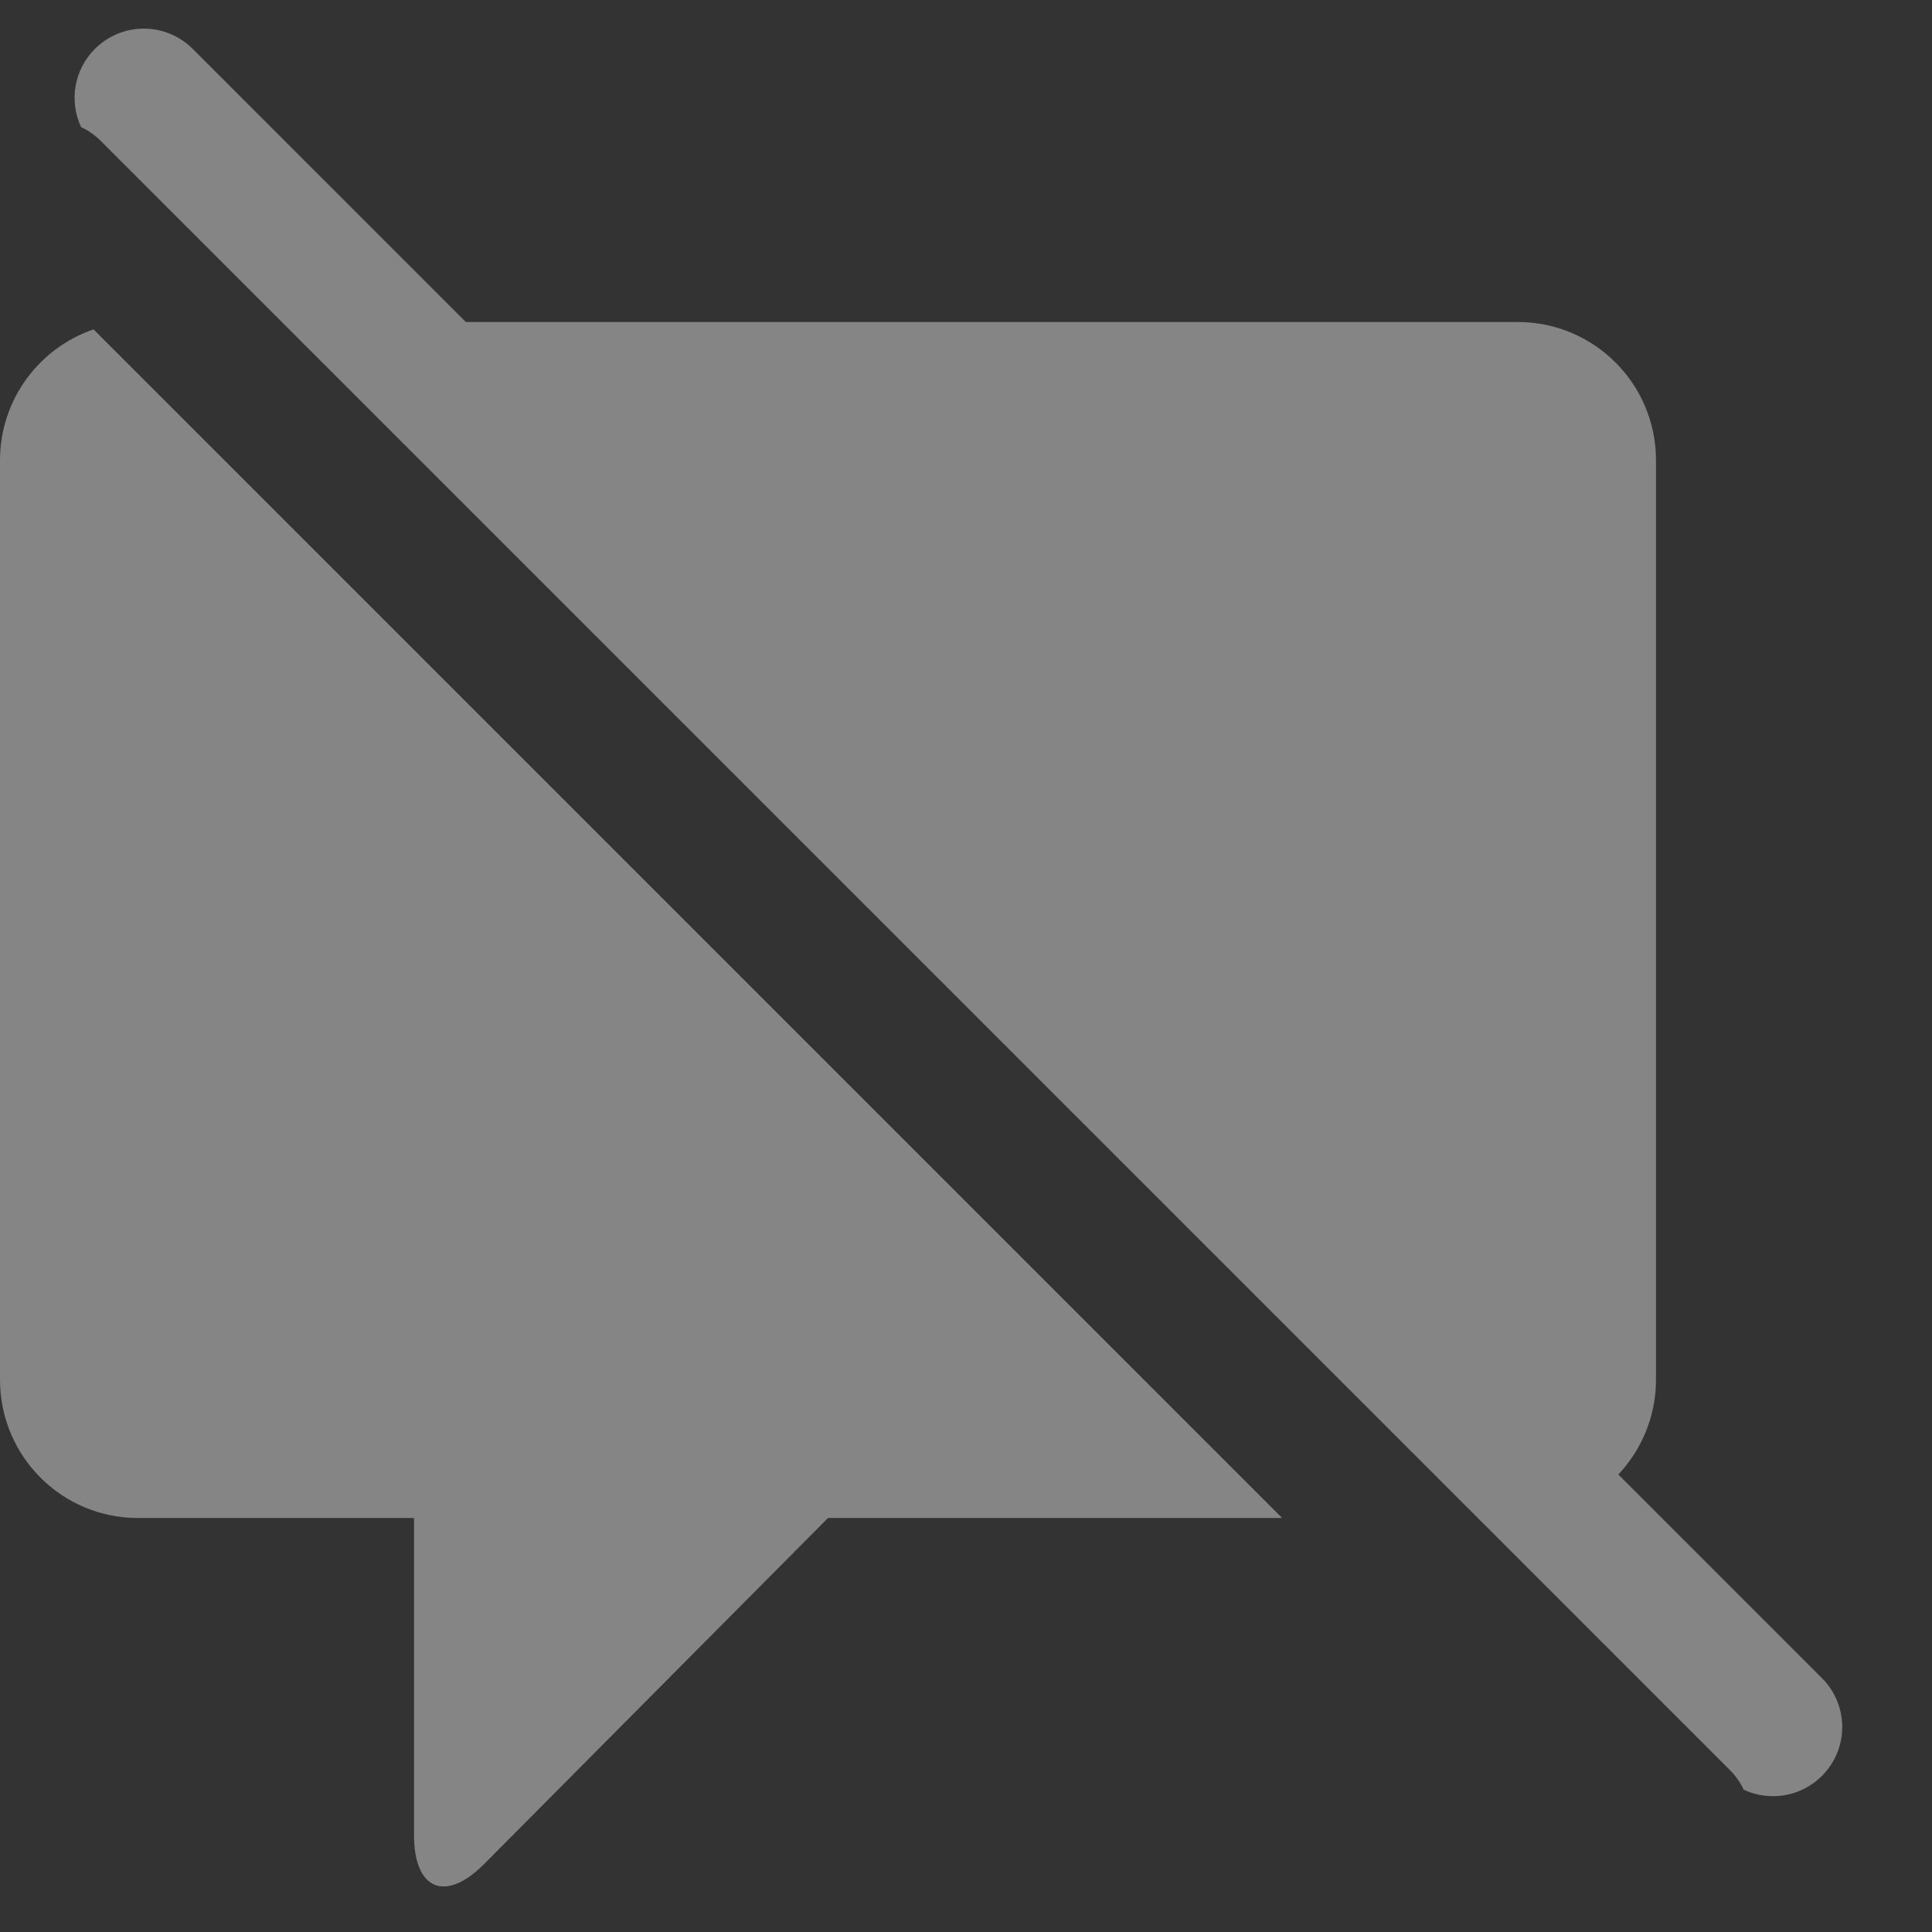<?xml version="1.0" encoding="UTF-8" standalone="no"?>
<svg width="42px" height="42px" viewBox="0 0 42 42" version="1.1" xmlns="http://www.w3.org/2000/svg" xmlns:xlink="http://www.w3.org/1999/xlink">
    <rect x="0" y="0" width="42" height="42" fill="#333333" stroke="none"/>
    <!-- Generator: Sketch 40.3 (33839) - http://www.bohemiancoding.com/sketch -->
    <title>ChatRoomRejected @3x</title>
    <desc>Created with Sketch.</desc>
    <defs></defs>
    <g id="Slice" stroke="none" stroke-width="1" fill="none" fill-rule="evenodd" opacity="0.4">
        <g id="SLICE" transform="translate(-1491, -387)" fill="#FFFFFF">
            <path d="M1492.763,389.763 C1492.502,389.207 1492.601,388.526 1493.063,388.063 C1493.651,387.476 1494.602,387.475 1495.19,388.063 L1501.127,394 L1523.993,394 C1525.654,394 1527,395.343 1527,397.008 L1527,416.992 C1527,417.79 1526.688,418.516 1526.181,419.054 L1530.607,423.48 C1531.194,424.067 1531.198,425.015 1530.607,425.607 C1530.147,426.067 1529.464,426.167 1528.907,425.907 C1528.835,425.753 1528.735,425.608 1528.607,425.48 L1493.19,390.063 C1493.062,389.935 1492.917,389.835 1492.763,389.763 Z M1493.034,394.161 C1491.85,394.565 1491,395.687 1491,397.008 L1491,416.992 C1491,418.657 1492.342,420 1493.997,420 L1500,420 L1500,426.888 C1500,428.088 1500.684,428.369 1501.527,427.52 L1509,420 L1518.873,420 L1493.034,394.161 Z" id="ChatRoomRejected-@3x"></path>
        </g>
    </g>
</svg>